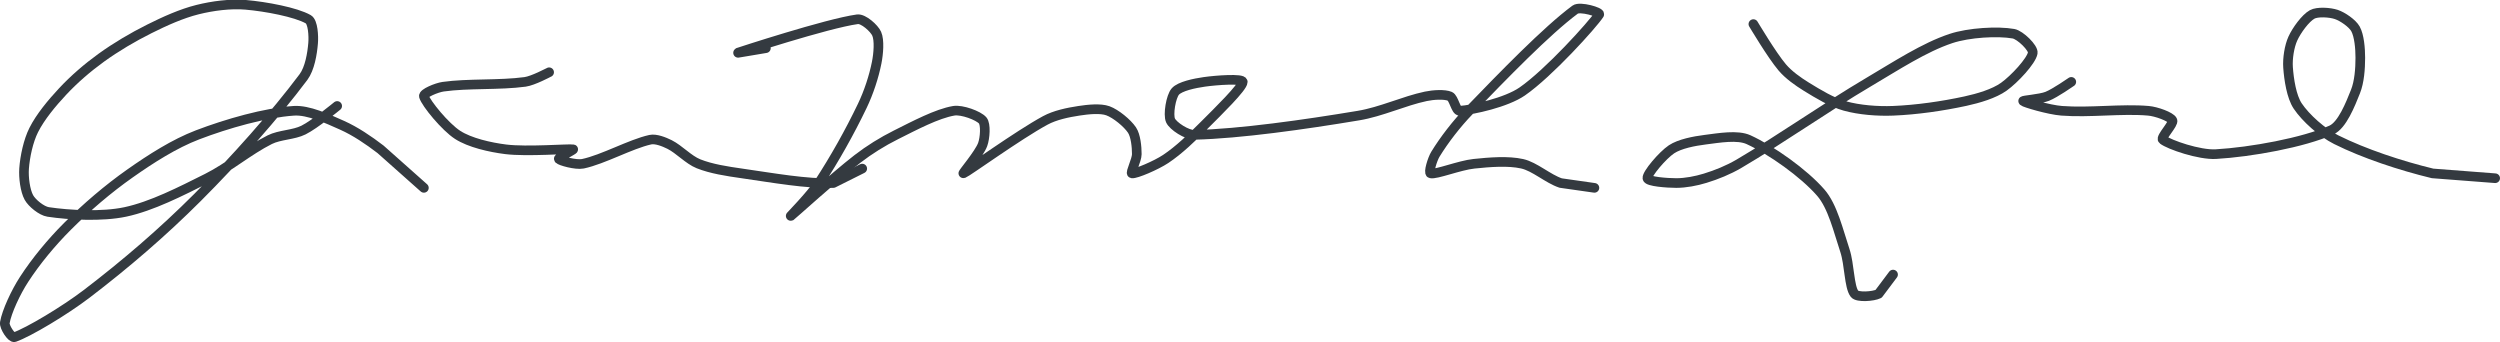 <?xml version="1.0" encoding="UTF-8" standalone="no"?><!DOCTYPE svg PUBLIC "-//W3C//DTD SVG 1.1//EN" "http://www.w3.org/Graphics/SVG/1.1/DTD/svg11.dtd"><svg xmlns="http://www.w3.org/2000/svg" version="1.1" width="519" height="71"><path stroke-linejoin="round" stroke-linecap="round" stroke-width="2" stroke="rgb(52, 58, 64)" fill="none" d="M 70 22 c -0.12 0.09 -4.6 3.8 -7 5 c -2.03 1.02 -4.92 0.96 -7 2 c -4.36 2.18 -8.47 5.73 -13 8 c -5.46 2.73 -11.49 5.83 -17 7 c -4.8 1.02 -11.6 0.66 -16 0 c -1.38 -0.21 -3.36 -1.84 -4 -3 c -0.78 -1.41 -1.13 -4.15 -1 -6 c 0.18 -2.5 0.87 -5.75 2 -8 c 1.37 -2.73 3.77 -5.61 6 -8 c 2.37 -2.54 5.16 -4.95 8 -7 c 3.12 -2.25 6.54 -4.27 10 -6 c 3.2 -1.6 6.67 -3.17 10 -4 c 3.11 -0.78 6.86 -1.27 10 -1 c 4.17 0.36 10.43 1.53 13 3 c 0.98 0.56 1.13 3.49 1 5 c -0.18 2.15 -0.69 5.25 -2 7 c -6.01 8.01 -14.11 17.11 -22 25 c -7.22 7.22 -14.99 13.89 -23 20 c -4.6 3.51 -12.03 7.95 -15 9 c -0.61 0.22 -2.14 -2.15 -2 -3 c 0.39 -2.31 2.28 -6.36 4 -9 c 2.48 -3.82 5.69 -7.69 9 -11 c 3.97 -3.97 8.41 -7.77 13 -11 c 4.35 -3.06 9.19 -6.16 14 -8 c 6.15 -2.35 14.03 -4.6 20 -5 c 3.02 -0.2 6.94 1.64 10 3 c 2.76 1.23 5.52 3.1 8 5 l 9 8"/><path stroke-linejoin="round" stroke-linecap="round" stroke-width="2" stroke="rgb(52, 58, 64)" fill="none" d="M 114 15 c -0.09 0.03 -3.32 1.77 -5 2 c -5.3 0.72 -11.86 0.27 -17 1 c -1.35 0.19 -4.19 1.37 -4 2 c 0.45 1.49 4.43 6.34 7 8 c 2.52 1.63 6.71 2.59 10 3 c 4.41 0.55 13.1 -0.16 14 0 c 0.23 0.04 -3.17 1.74 -3 2 c 0.25 0.37 3.55 1.3 5 1 c 4.22 -0.89 9.87 -4.08 14 -5 c 1.15 -0.25 2.85 0.43 4 1 c 2.01 1.01 3.93 3.17 6 4 c 2.64 1.06 5.92 1.56 9 2 c 6.38 0.91 13.53 2.22 19 2 l 6 -3"/><path stroke-linejoin="round" stroke-linecap="round" stroke-width="2" stroke="rgb(52, 58, 64)" fill="none" d="M 159 10 c -0.1 0.02 -6.1 1.03 -6 1 c 0.43 -0.14 18.62 -6.12 25 -7 c 1.23 -0.17 3.5 1.87 4 3 c 0.6 1.35 0.37 4.15 0 6 c -0.58 2.92 -1.65 6.19 -3 9 c -2.61 5.44 -5.71 10.95 -9 16 c -1.65 2.53 -6.14 7.09 -6 7 c 0.27 -0.17 9.14 -8.24 14 -12 c 2.49 -1.92 5.2 -3.6 8 -5 c 3.86 -1.93 8.54 -4.42 12 -5 c 1.69 -0.28 5.13 0.99 6 2 c 0.69 0.8 0.49 3.66 0 5 c -0.7 1.93 -4.31 6.12 -4 6 c 0.86 -0.33 11.36 -7.94 17 -11 c 2.03 -1.1 4.7 -1.65 7 -2 c 1.89 -0.29 4.45 -0.56 6 0 c 1.65 0.6 4.03 2.55 5 4 c 0.77 1.15 1 3.47 1 5 c 0 1.24 -1.42 3.93 -1 4 c 0.77 0.13 5 -1.67 7 -3 c 2.79 -1.86 5.47 -4.47 8 -7 c 2.86 -2.86 8 -7.87 8 -9 c 0 -0.75 -5.51 -0.36 -8 0 c -1.97 0.28 -5.05 0.91 -6 2 c -0.92 1.05 -1.54 4.79 -1 6 c 0.51 1.16 3.39 3.04 5 3 c 9.47 -0.24 22.79 -2.13 34 -4 c 4.77 -0.79 9.45 -3.04 14 -4 c 1.56 -0.33 3.89 -0.47 5 0 c 0.8 0.34 1.25 3.05 2 3 c 2.81 -0.19 9.69 -1.72 13 -4 c 5.51 -3.8 14.65 -13.92 16 -16 c 0.3 -0.47 -4 -1.74 -5 -1 c -5.94 4.4 -14.95 13.71 -22 21 c -2.64 2.73 -5.19 6.05 -7 9 c -0.66 1.07 -1.49 3.88 -1 4 c 1.1 0.28 6.01 -1.69 9 -2 c 3.24 -0.34 7.09 -0.65 10 0 c 2.6 0.58 5.33 3.11 8 4 l 7 1"/><path stroke-linejoin="round" stroke-linecap="round" stroke-width="2" stroke="rgb(52, 58, 64)" fill="none" d="M 364 5 c 0.11 0.16 3.79 6.39 6 9 c 1.31 1.54 3.22 2.9 5 4 c 2.49 1.53 5.33 3.26 8 4 c 3 0.83 6.75 1.13 10 1 c 4.9 -0.2 10.2 -0.96 15 -2 c 2.71 -0.59 5.96 -1.54 8 -3 c 2.21 -1.58 5.7 -5.34 6 -7 c 0.19 -1.02 -2.59 -3.75 -4 -4 c -3.26 -0.58 -9.24 -0.25 -13 1 c -5.55 1.85 -11.34 5.66 -17 9 c -9.38 5.55 -17.86 11.62 -27 17 c -2.18 1.28 -4.65 2.28 -7 3 c -1.88 0.58 -4.09 1 -6 1 c -1.91 0 -5.9 -0.3 -6 -1 c -0.13 -0.9 3.16 -4.77 5 -6 c 1.72 -1.14 4.7 -1.71 7 -2 c 2.85 -0.36 6.71 -1.05 9 0 c 4.73 2.17 11.47 6.94 15 11 c 2.47 2.84 3.64 7.93 5 12 c 0.96 2.89 0.87 7.55 2 9 c 0.61 0.79 3.9 0.55 5 0 l 3 -4"/><path stroke-linejoin="round" stroke-linecap="round" stroke-width="2" stroke="rgb(52, 58, 64)" fill="none" d="M 430 17 c -0.09 0.05 -3.31 2.32 -5 3 c -1.48 0.59 -5.18 0.82 -5 1 c 0.29 0.29 5.35 1.8 8 2 c 5.79 0.45 12.48 -0.48 18 0 c 1.65 0.14 4.6 1.2 5 2 c 0.33 0.66 -2.54 3.58 -2 4 c 1.38 1.07 7.61 3.19 11 3 c 7.28 -0.42 18.18 -2.39 24 -5 c 2.24 -1 3.94 -5.34 5 -8 c 0.8 -1.99 1 -4.77 1 -7 c 0 -1.92 -0.22 -4.59 -1 -6 c -0.64 -1.16 -2.68 -2.56 -4 -3 c -1.32 -0.44 -3.91 -0.61 -5 0 c -1.4 0.78 -3.22 3.29 -4 5 c -0.74 1.62 -1.13 4.15 -1 6 c 0.18 2.5 0.71 6.06 2 8 c 1.67 2.5 5.08 5.54 8 7 c 5.83 2.91 13.39 5.4 20 7 l 13 1"/></svg>